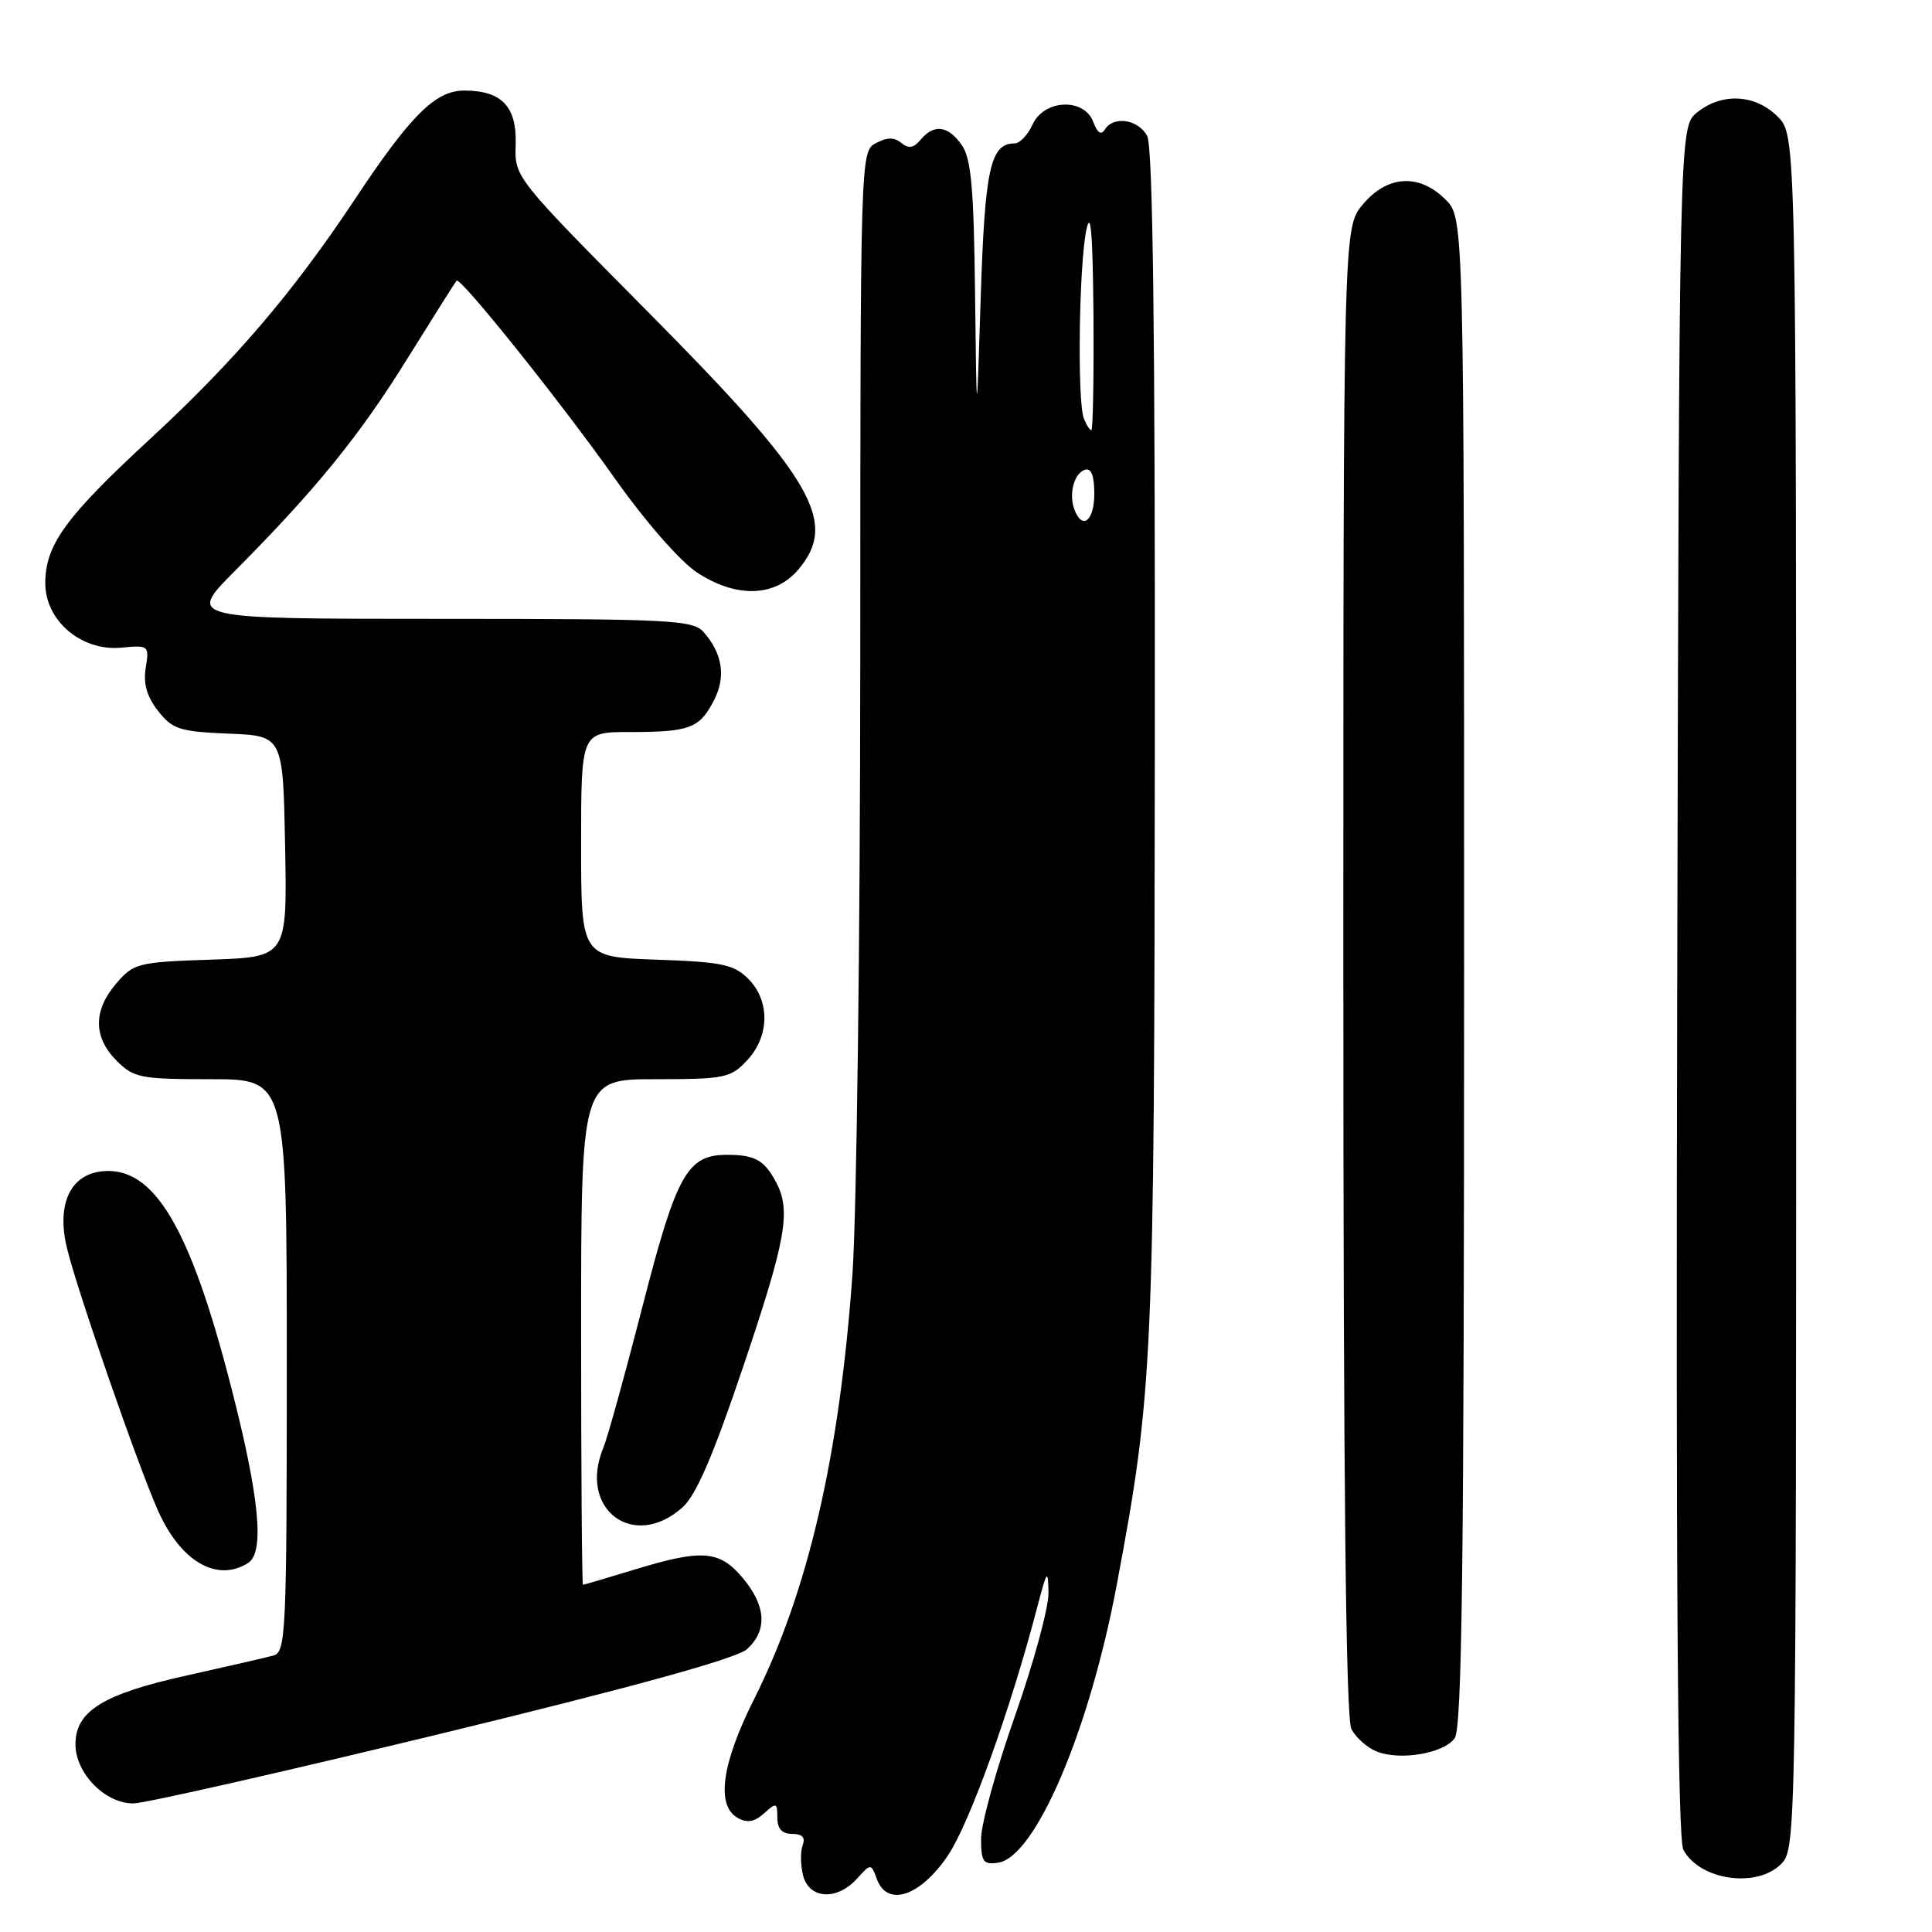 <?xml version="1.0" encoding="UTF-8" standalone="no"?>
<!DOCTYPE svg PUBLIC "-//W3C//DTD SVG 1.1//EN" "http://www.w3.org/Graphics/SVG/1.1/DTD/svg11.dtd" >
<svg xmlns="http://www.w3.org/2000/svg" xmlns:xlink="http://www.w3.org/1999/xlink" version="1.1" viewBox="0 0 256 256">
 <g >
 <path fill="currentColor"
d=" M 113.55 248.94 C 115.41 246.89 115.41 246.89 116.20 249.01 C 117.58 252.75 121.99 251.26 125.63 245.82 C 128.50 241.52 133.90 226.51 137.43 213.00 C 138.74 208.00 138.87 207.82 138.93 211.04 C 138.97 212.98 136.97 220.32 134.50 227.34 C 132.03 234.35 130.00 241.68 130.00 243.62 C 130.00 246.70 130.28 247.10 132.24 246.82 C 137.18 246.12 144.35 229.35 147.98 209.97 C 152.78 184.39 152.95 180.64 153.02 98.15 C 153.07 43.89 152.76 19.43 152.01 18.02 C 150.83 15.81 147.54 15.31 146.39 17.17 C 145.91 17.95 145.40 17.61 144.87 16.17 C 143.67 12.93 138.34 13.15 136.82 16.50 C 136.19 17.87 135.13 19.00 134.46 19.00 C 131.23 19.00 130.50 22.29 129.95 39.40 C 129.41 56.50 129.41 56.50 129.20 38.97 C 129.04 24.97 128.69 21.00 127.44 19.22 C 125.63 16.63 123.75 16.39 121.99 18.51 C 121.07 19.62 120.39 19.74 119.43 18.94 C 118.50 18.17 117.55 18.17 116.06 18.97 C 114.01 20.06 114.00 20.40 113.99 87.29 C 113.98 124.25 113.51 160.99 112.95 168.93 C 111.22 193.02 107.06 210.95 99.88 225.23 C 95.62 233.72 94.86 239.26 97.75 240.88 C 99.01 241.59 99.98 241.42 101.25 240.27 C 102.87 238.81 103.00 238.86 103.00 240.85 C 103.00 242.32 103.62 243.00 104.97 243.00 C 106.31 243.00 106.75 243.48 106.36 244.50 C 106.04 245.33 106.07 247.13 106.41 248.50 C 107.20 251.65 110.90 251.87 113.55 248.94 Z  M 236.00 247.00 C 237.98 245.02 238.00 243.67 238.00 131.45 C 238.00 17.91 238.00 17.91 235.55 15.45 C 232.57 12.47 228.15 12.25 224.86 14.91 C 222.50 16.82 222.50 16.82 222.24 129.95 C 222.05 209.39 222.30 243.68 223.05 245.10 C 225.21 249.14 232.76 250.24 236.00 247.00 Z  M 58.72 229.65 C 84.21 223.46 97.61 219.75 98.97 218.53 C 101.72 216.04 101.52 212.78 98.41 209.08 C 95.32 205.41 93.05 205.24 84.00 208.00 C 80.42 209.09 77.39 209.99 77.25 209.99 C 77.11 210.00 77.00 194.93 77.00 176.50 C 77.00 143.00 77.00 143.00 86.83 143.00 C 96.00 143.00 96.81 142.84 98.99 140.51 C 101.99 137.31 102.06 132.61 99.14 129.69 C 97.23 127.79 95.65 127.46 86.97 127.16 C 77.00 126.81 77.00 126.81 77.00 111.91 C 77.00 97.00 77.00 97.00 83.42 97.00 C 91.37 97.00 92.69 96.51 94.59 92.83 C 96.21 89.68 95.76 86.63 93.23 83.75 C 91.82 82.15 88.85 82.00 58.25 82.00 C 24.82 82.00 24.82 82.00 31.03 75.75 C 41.87 64.84 47.61 57.78 53.99 47.50 C 57.41 42.00 60.34 37.36 60.50 37.19 C 61.00 36.65 74.27 53.22 81.48 63.41 C 85.44 69.02 90.12 74.38 92.32 75.83 C 97.49 79.25 102.62 79.14 105.72 75.54 C 111.15 69.22 107.85 63.51 86.03 41.50 C 68.19 23.50 68.18 23.50 68.33 19.16 C 68.49 14.11 66.48 12.00 61.51 12.00 C 57.69 12.00 54.40 15.28 46.96 26.50 C 38.86 38.71 31.06 47.84 20.03 58.03 C 8.70 68.48 6.00 72.18 6.00 77.28 C 6.00 82.26 10.80 86.32 16.08 85.82 C 19.72 85.47 19.79 85.53 19.31 88.48 C 18.97 90.60 19.46 92.31 20.95 94.21 C 22.86 96.64 23.81 96.94 30.29 97.21 C 37.50 97.50 37.50 97.50 37.78 112.16 C 38.05 126.81 38.05 126.81 27.94 127.16 C 18.29 127.48 17.71 127.63 15.41 130.31 C 12.33 133.89 12.35 137.44 15.45 140.55 C 17.73 142.83 18.62 143.00 27.95 143.00 C 38.00 143.00 38.00 143.00 38.00 180.93 C 38.00 216.21 37.88 218.90 36.25 219.36 C 35.29 219.63 30.13 220.81 24.79 222.00 C 13.67 224.46 10.00 226.72 10.00 231.12 C 10.00 234.98 13.96 239.01 17.70 238.96 C 19.24 238.94 37.70 234.75 58.72 229.65 Z  M 192.75 230.33 C 193.73 228.99 194.00 207.21 194.00 128.76 C 194.00 28.91 194.00 28.91 191.55 26.45 C 188.05 22.96 183.85 23.20 180.59 27.08 C 178.00 30.15 178.00 30.15 178.00 128.64 C 178.00 196.42 178.33 227.75 179.07 229.12 C 179.65 230.22 181.11 231.53 182.32 232.04 C 185.38 233.34 191.25 232.38 192.75 230.33 Z  M 32.88 207.10 C 35.08 205.70 34.39 198.45 30.65 183.87 C 25.17 162.54 20.40 154.53 13.56 155.20 C 9.32 155.62 7.49 159.54 8.85 165.29 C 10.16 170.80 18.27 194.19 20.96 200.22 C 23.96 206.93 28.76 209.71 32.88 207.10 Z  M 90.42 199.75 C 92.24 198.13 94.49 192.91 98.47 181.11 C 104.16 164.25 104.84 160.46 102.85 156.68 C 101.30 153.75 100.06 153.03 96.44 153.02 C 91.07 152.99 89.66 155.48 85.13 173.13 C 82.82 182.13 80.49 190.53 79.96 191.80 C 76.55 199.94 83.91 205.54 90.42 199.75 Z  M 142.38 67.56 C 141.59 65.48 142.30 62.73 143.75 62.25 C 144.59 61.97 145.00 62.99 145.00 65.42 C 145.00 69.00 143.43 70.28 142.38 67.56 Z  M 143.61 55.42 C 142.73 53.13 142.97 35.20 143.94 30.50 C 144.53 27.65 144.80 30.90 144.89 41.75 C 144.95 50.14 144.82 57.00 144.61 57.00 C 144.39 57.00 143.94 56.29 143.61 55.42 Z "/>
</g>
</svg>